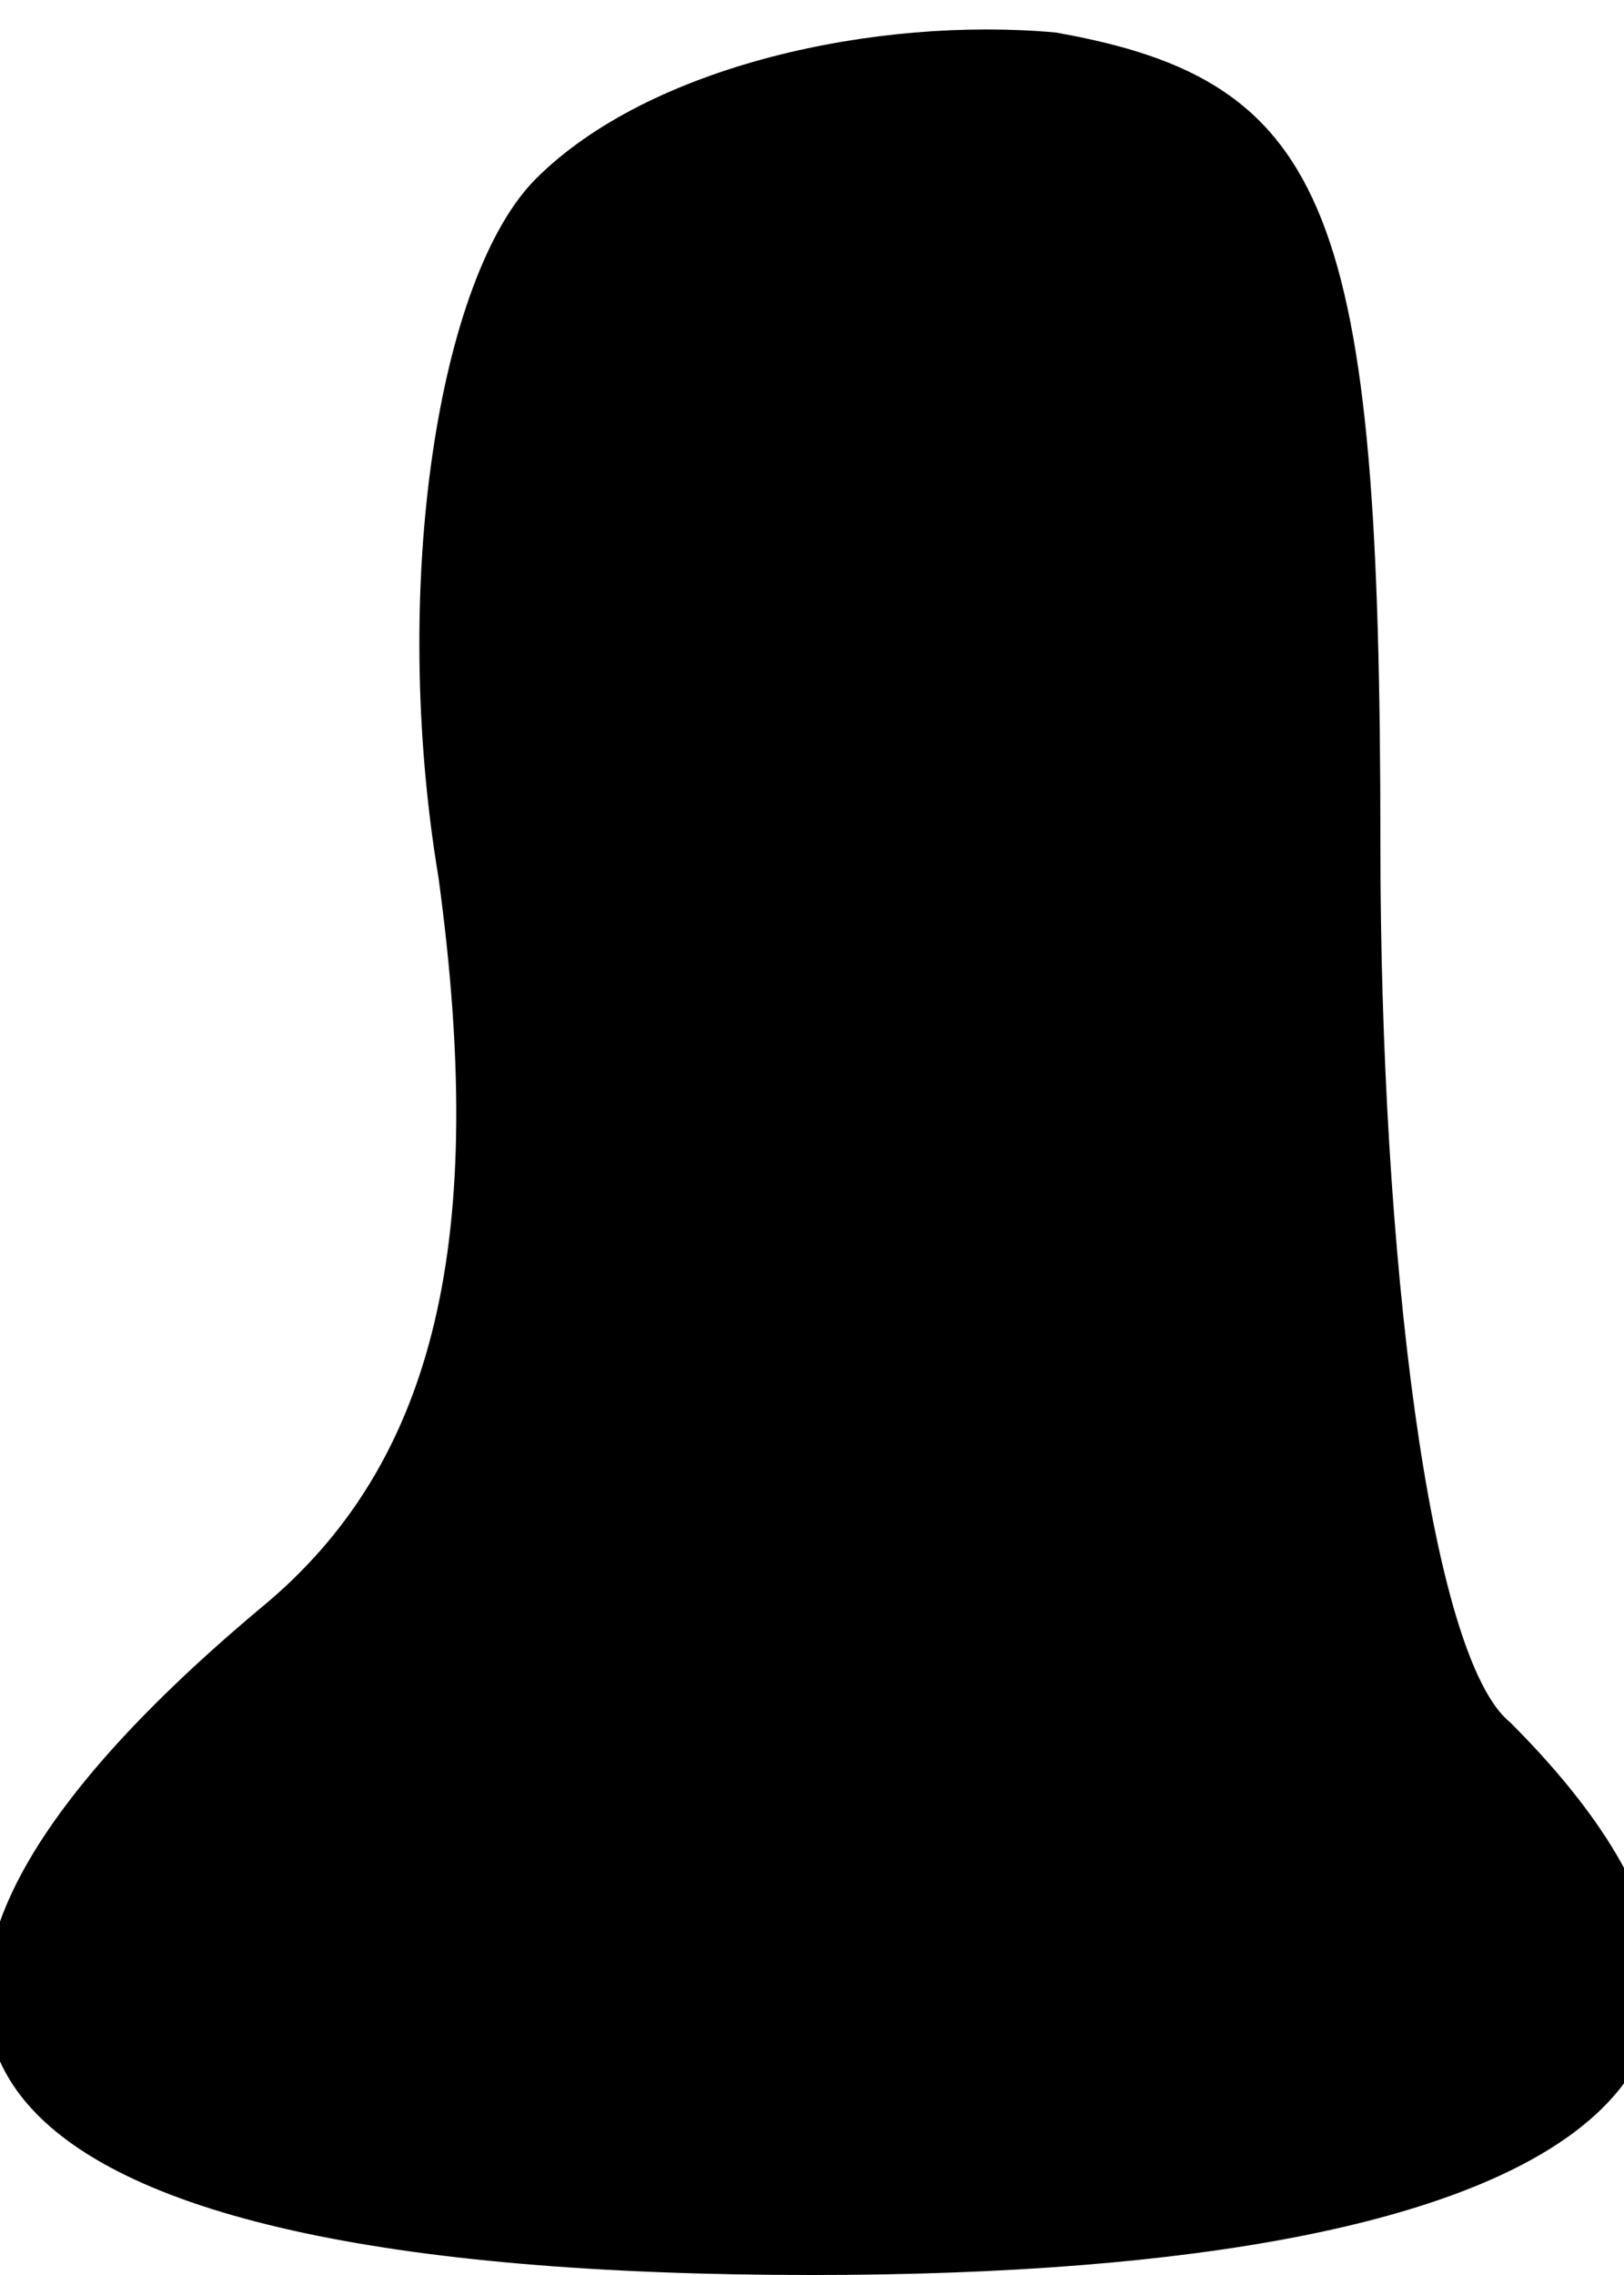 <?xml version="1.0" standalone="no"?>
<!DOCTYPE svg PUBLIC "-//W3C//DTD SVG 20010904//EN"
 "http://www.w3.org/TR/2001/REC-SVG-20010904/DTD/svg10.dtd">
<svg version="1.0" xmlns="http://www.w3.org/2000/svg"
 width="10pt" height="14pt" viewBox="0 0 10 14"
 preserveAspectRatio="xMidYMid meet">
<g transform="translate(0,14) scale(0.1,-0.1)"
fill="#000000" stroke="none">
<path fill="#000000" stroke="none" d="M33 129 c-6 -6 -9 -25 -6 -43 3 -22 0
-36 -11 -45 -31 -26 -19 -41 34 -41 48 0 64 13 43 34 -5 4 -8 29 -8 54 0 39
-3 47 -20 50 -11 1 -25 -2 -32 -9z"/>
</g>
</svg>
